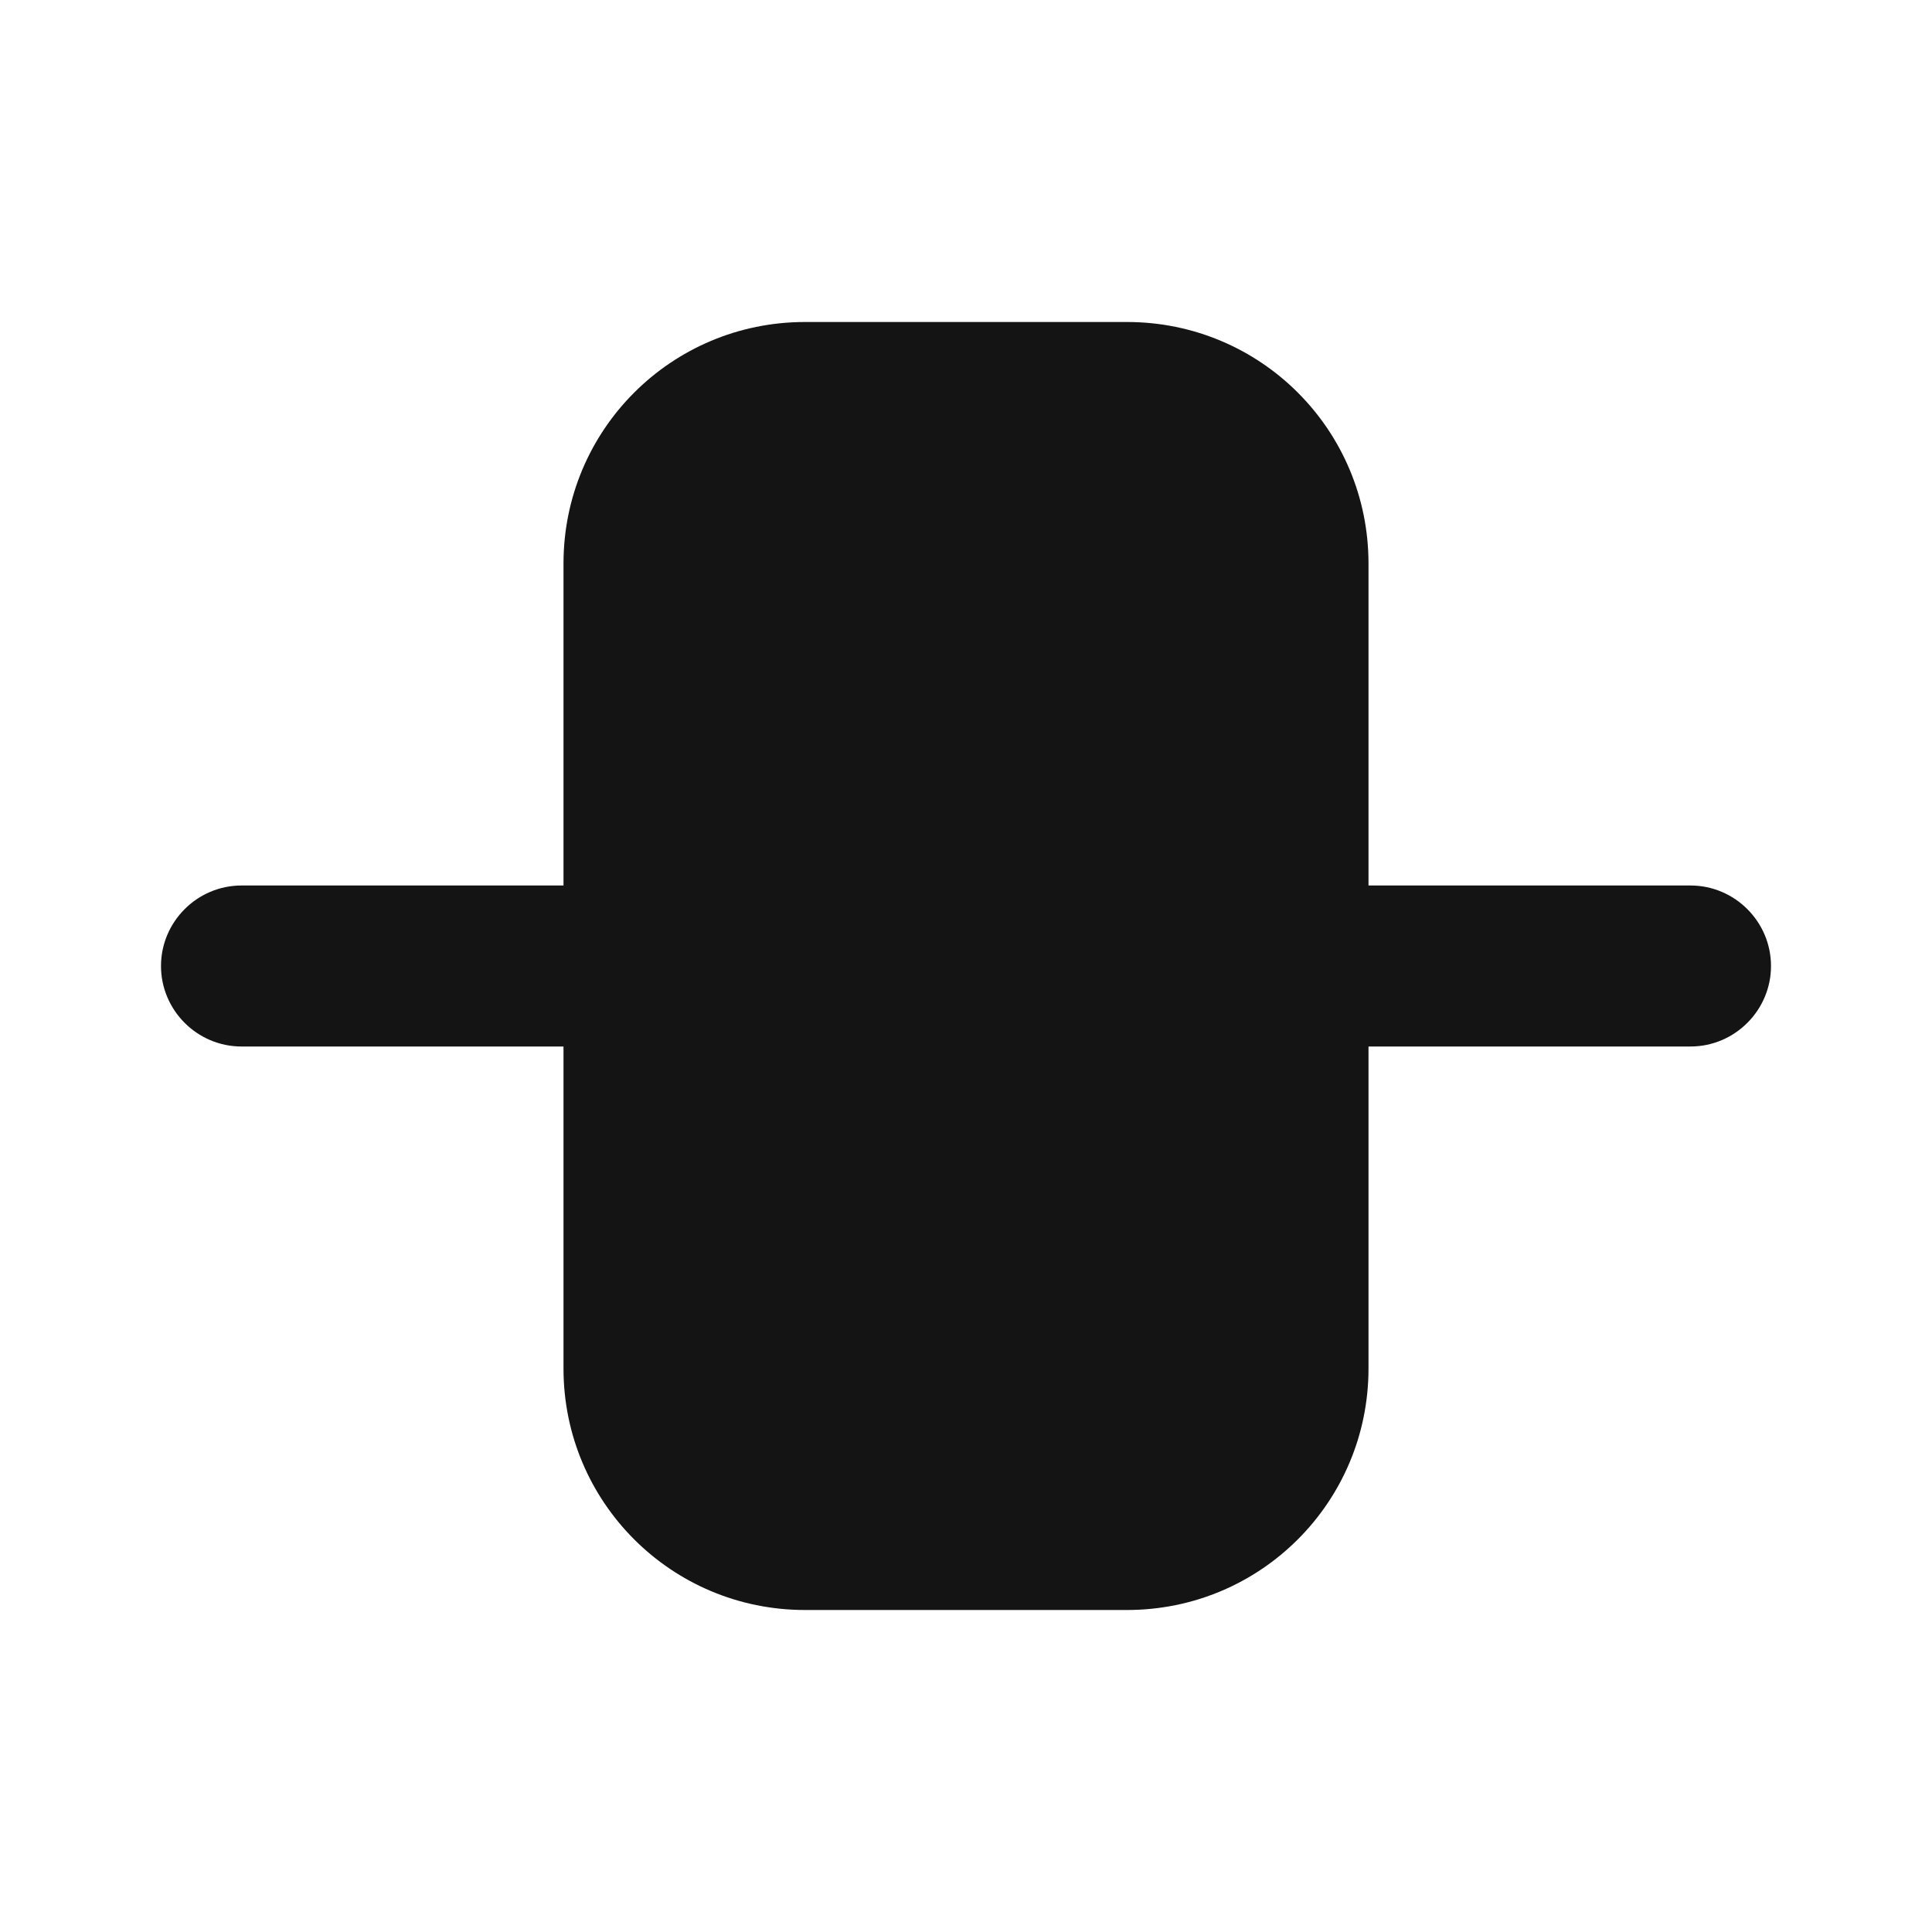 <svg width="24" height="24" viewBox="0 0 24 24" fill="none" xmlns="http://www.w3.org/2000/svg">
<path d="M21 11H17V7C17 5.34 15.66 4 14 4H10C8.34 4 7 5.34 7 7V11H3C2.45 11 2 11.45 2 12C2 12.55 2.45 13 3 13H7V17C7 18.66 8.34 20 10 20H14C15.66 20 17 18.66 17 17V13H21C21.55 13 22 12.55 22 12C22 11.45 21.55 11 21 11Z" fill="#141414"/>
</svg>

